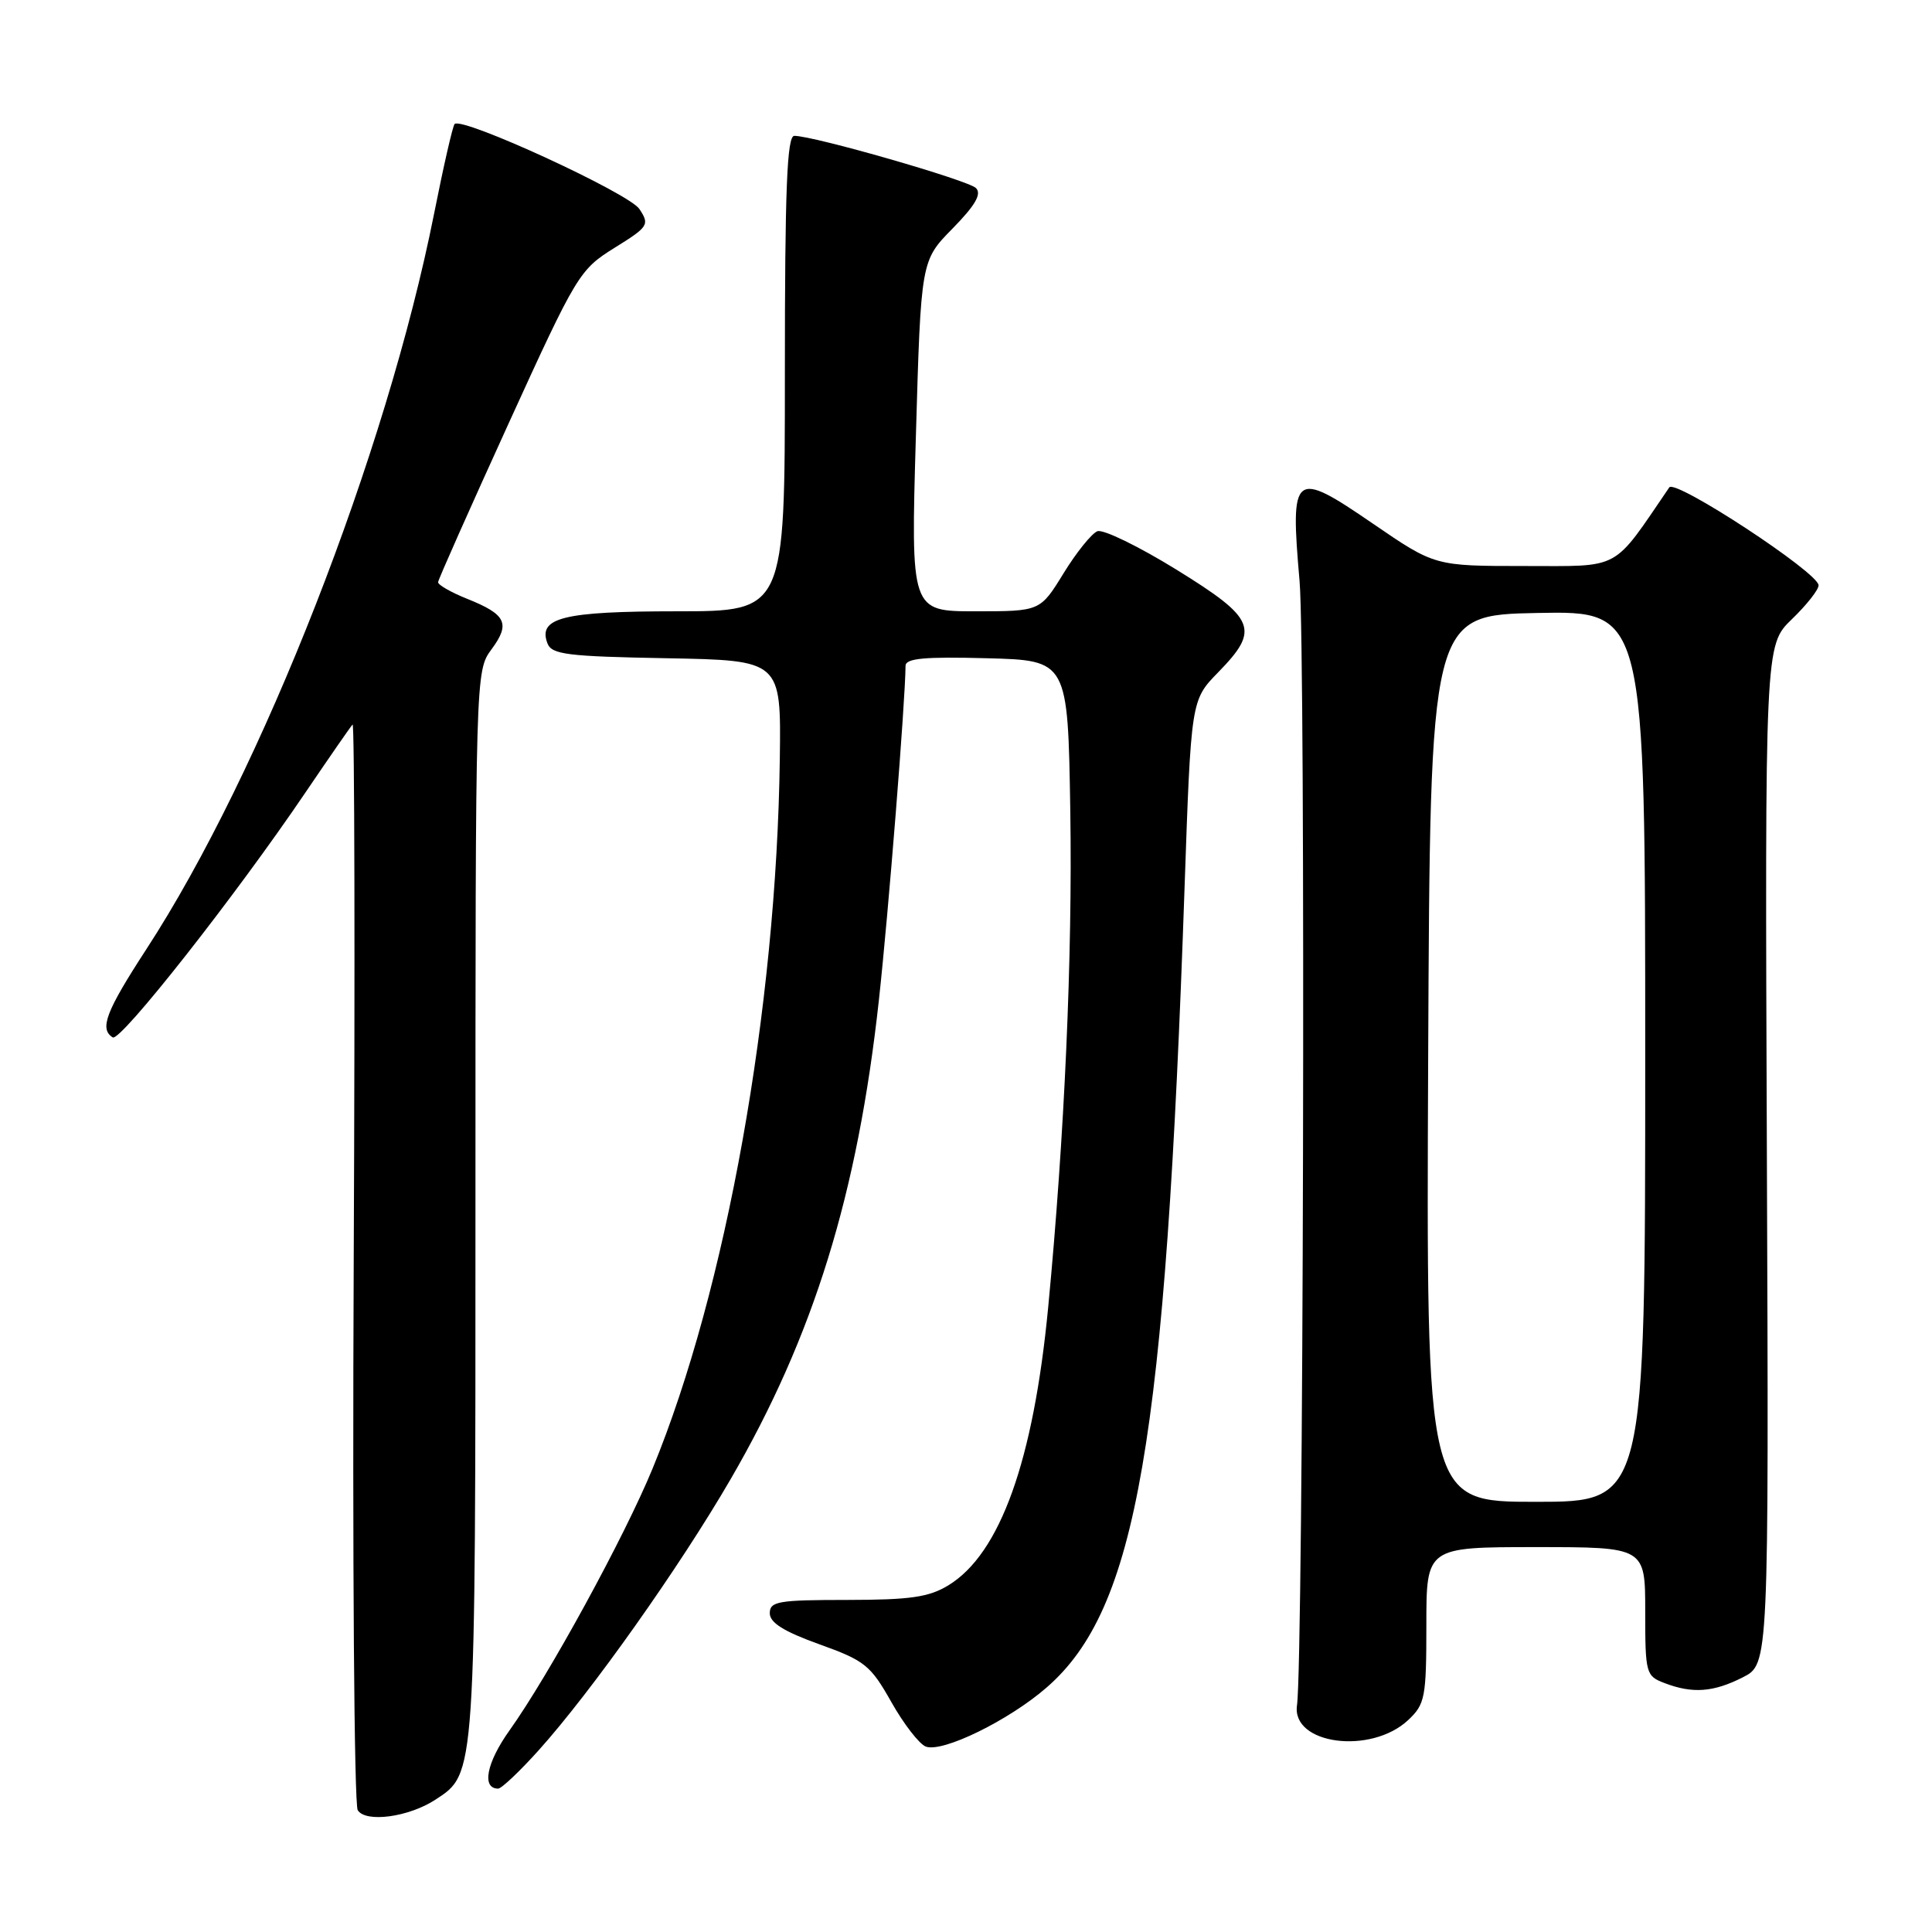 <?xml version="1.0" encoding="UTF-8" standalone="no"?>
<!DOCTYPE svg PUBLIC "-//W3C//DTD SVG 1.1//EN" "http://www.w3.org/Graphics/SVG/1.1/DTD/svg11.dtd" >
<svg xmlns="http://www.w3.org/2000/svg" xmlns:xlink="http://www.w3.org/1999/xlink" version="1.1" viewBox="0 0 256 256">
 <g >
 <path fill="currentColor"
d=" M 57.69 238.47 C 63.06 234.95 63.00 235.78 63.00 159.49 C 63.00 89.18 63.01 88.91 65.12 86.05 C 67.66 82.62 67.08 81.42 61.91 79.35 C 59.76 78.49 58.02 77.49 58.05 77.14 C 58.07 76.79 62.27 67.35 67.37 56.16 C 76.41 36.34 76.78 35.74 81.41 32.85 C 85.94 30.04 86.10 29.78 84.72 27.69 C 83.33 25.60 61.24 15.43 60.24 16.43 C 59.99 16.67 58.77 22.02 57.52 28.31 C 51.20 60.09 34.70 102.27 19.39 125.78 C 14.03 134.02 13.14 136.35 14.94 137.46 C 15.95 138.09 31.21 118.70 40.48 105.00 C 43.65 100.33 46.45 96.28 46.72 96.00 C 46.98 95.72 47.05 127.67 46.87 167.00 C 46.69 206.32 46.93 239.11 47.40 239.86 C 48.46 241.55 54.15 240.78 57.69 238.47 Z  M 71.36 231.94 C 78.35 224.17 90.06 207.63 96.81 196.00 C 107.82 177.03 113.64 158.22 116.46 132.50 C 117.73 120.91 119.95 93.03 119.99 88.22 C 120.00 87.23 122.52 87.00 130.75 87.22 C 141.50 87.50 141.50 87.50 141.82 107.50 C 142.12 126.72 141.06 150.52 138.89 173.22 C 136.94 193.57 132.52 205.88 125.67 210.06 C 123.08 211.64 120.62 211.99 112.25 212.00 C 103.14 212.00 102.00 212.19 102.00 213.76 C 102.00 215.02 103.86 216.18 108.55 217.87 C 114.58 220.03 115.35 220.64 118.10 225.52 C 119.74 228.43 121.80 231.09 122.67 231.43 C 124.87 232.27 133.68 227.97 138.71 223.58 C 150.64 213.19 154.43 191.18 156.96 117.63 C 157.82 92.77 157.82 92.77 161.41 89.09 C 166.98 83.39 166.41 81.99 155.90 75.49 C 150.89 72.40 146.18 70.10 145.41 70.39 C 144.65 70.69 142.63 73.19 140.93 75.96 C 137.83 81.00 137.83 81.00 129.26 81.00 C 120.68 81.00 120.68 81.00 121.36 57.77 C 122.03 34.54 122.03 34.54 126.22 30.28 C 129.24 27.20 130.10 25.70 129.32 24.92 C 128.28 23.88 107.84 18.00 105.25 18.00 C 104.28 18.00 104.00 24.97 104.00 49.50 C 104.00 81.00 104.00 81.00 89.69 81.00 C 74.64 81.00 71.24 81.84 72.54 85.25 C 73.11 86.73 75.17 86.98 88.35 87.22 C 103.50 87.50 103.50 87.50 103.33 100.50 C 102.89 133.68 96.22 170.91 86.47 194.59 C 82.75 203.64 72.73 221.98 67.51 229.29 C 64.46 233.57 63.79 237.00 66.01 237.00 C 66.45 237.00 68.86 234.72 71.36 231.94 Z  M 186.60 227.91 C 188.83 225.81 189.00 224.93 189.00 215.33 C 189.00 205.00 189.00 205.00 203.50 205.00 C 218.00 205.00 218.00 205.00 218.00 213.52 C 218.00 221.76 218.09 222.08 220.57 223.02 C 224.28 224.44 227.04 224.23 230.94 222.25 C 234.38 220.50 234.38 220.50 234.12 153.00 C 233.86 85.50 233.86 85.50 237.43 82.05 C 239.39 80.16 240.99 78.13 240.97 77.55 C 240.92 75.86 221.98 63.44 221.19 64.58 C 213.56 75.76 214.96 75.00 202.01 75.00 C 190.12 75.00 190.12 75.00 181.94 69.40 C 171.39 62.17 170.94 62.52 172.20 77.00 C 173.02 86.48 172.71 220.08 171.86 225.95 C 171.10 231.15 181.65 232.55 186.60 227.91 Z  M 189.24 140.25 C 189.50 81.50 189.50 81.50 203.75 81.22 C 218.00 80.95 218.00 80.95 218.00 139.97 C 218.00 199.00 218.00 199.00 203.49 199.00 C 188.98 199.00 188.98 199.00 189.24 140.25 Z "/>
</g>
</svg>